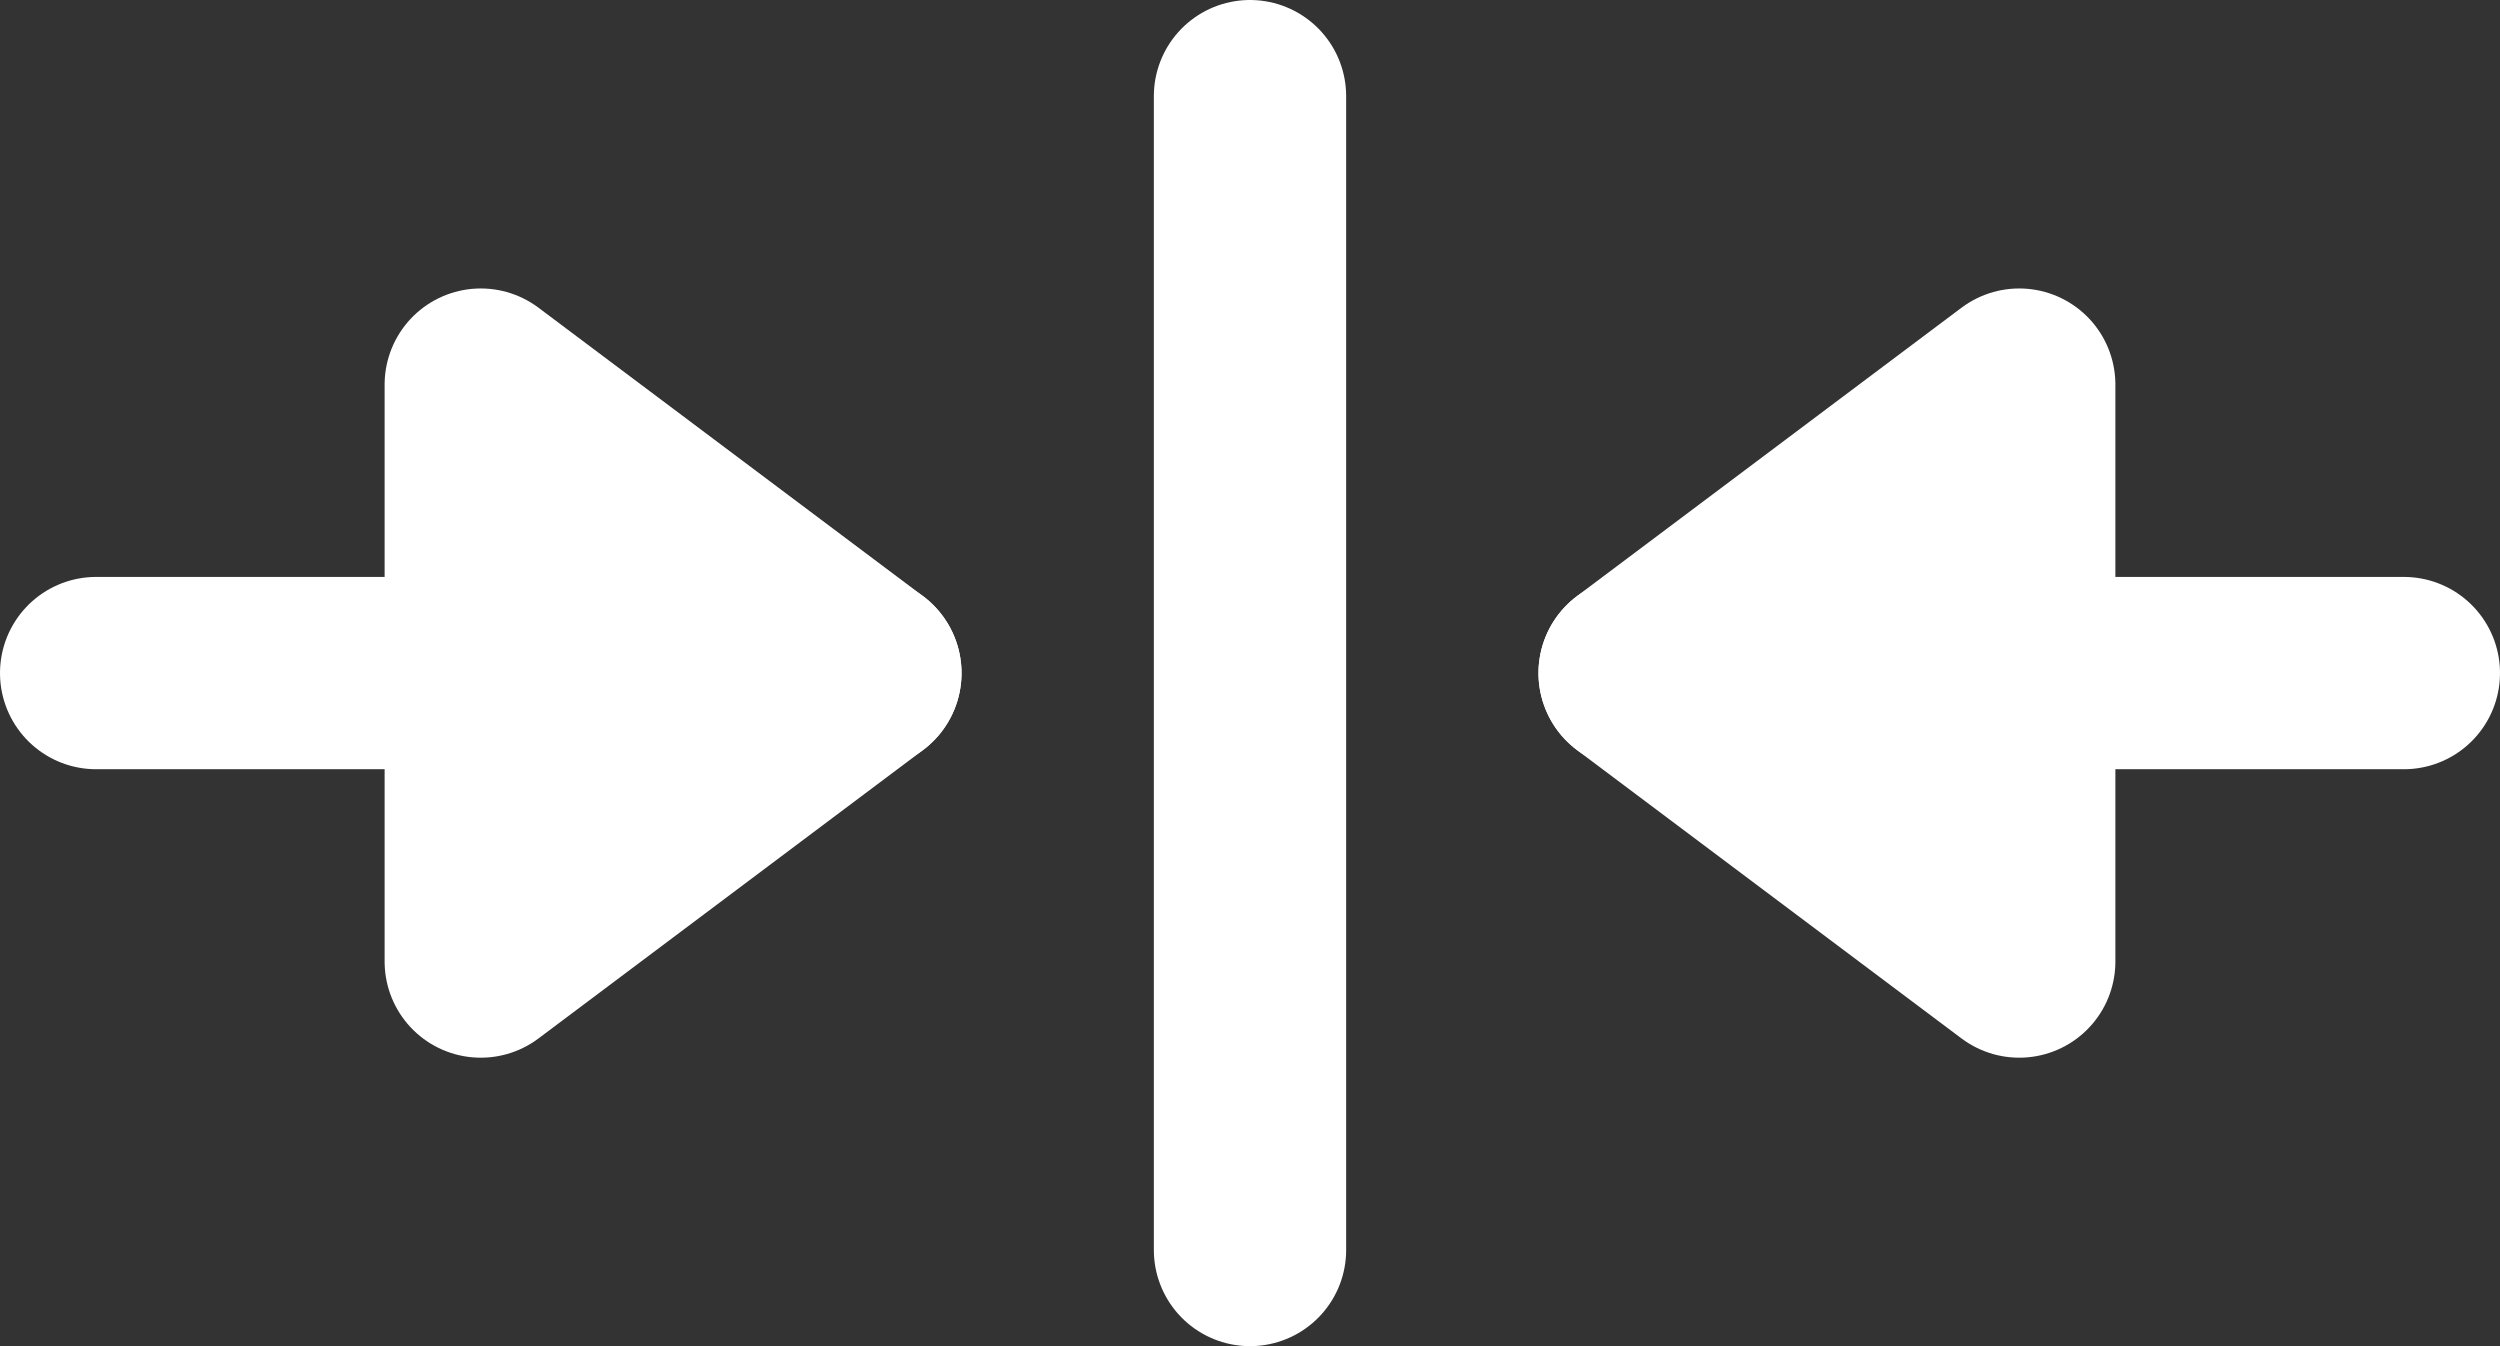 <svg xmlns="http://www.w3.org/2000/svg" width="26" height="14" viewBox="0 0 26 14">
  <rect x="0" y="0" width="26" height="14" fill="#333333" stroke="none"/>
  <g id="scale-in-x" transform="translate(-111 -381.2)">
    <path id="Polygon_2" data-name="Polygon 2" d="M3,0,6,4H0Z" transform="translate(120 385.2) rotate(90)" fill="#fff" stroke="#fff" stroke-linecap="round" stroke-linejoin="round" stroke-width="2"/>
    <path id="Polygon_3" data-name="Polygon 3" d="M3,0,6,4H0Z" transform="translate(128 391.2) rotate(-90)" fill="#fff" stroke="#fff" stroke-linecap="round" stroke-linejoin="round" stroke-width="2"/>
    <path id="Path_12" data-name="Path 12" d="M0,12v8" transform="translate(132 388.2) rotate(90)" fill="none" stroke="#fff" stroke-linecap="round" stroke-width="2"/>
    <path id="Path_21" data-name="Path 21" d="M0,10v8" transform="translate(146 388.2) rotate(90)" fill="none" stroke="#fff" stroke-linecap="round" stroke-width="2"/>
    <path id="Path_22" data-name="Path 22" d="M0,3V15" transform="translate(124 397.2) rotate(180)" fill="none" stroke="#fff" stroke-linecap="round" stroke-width="2"/>
  </g>
</svg>
